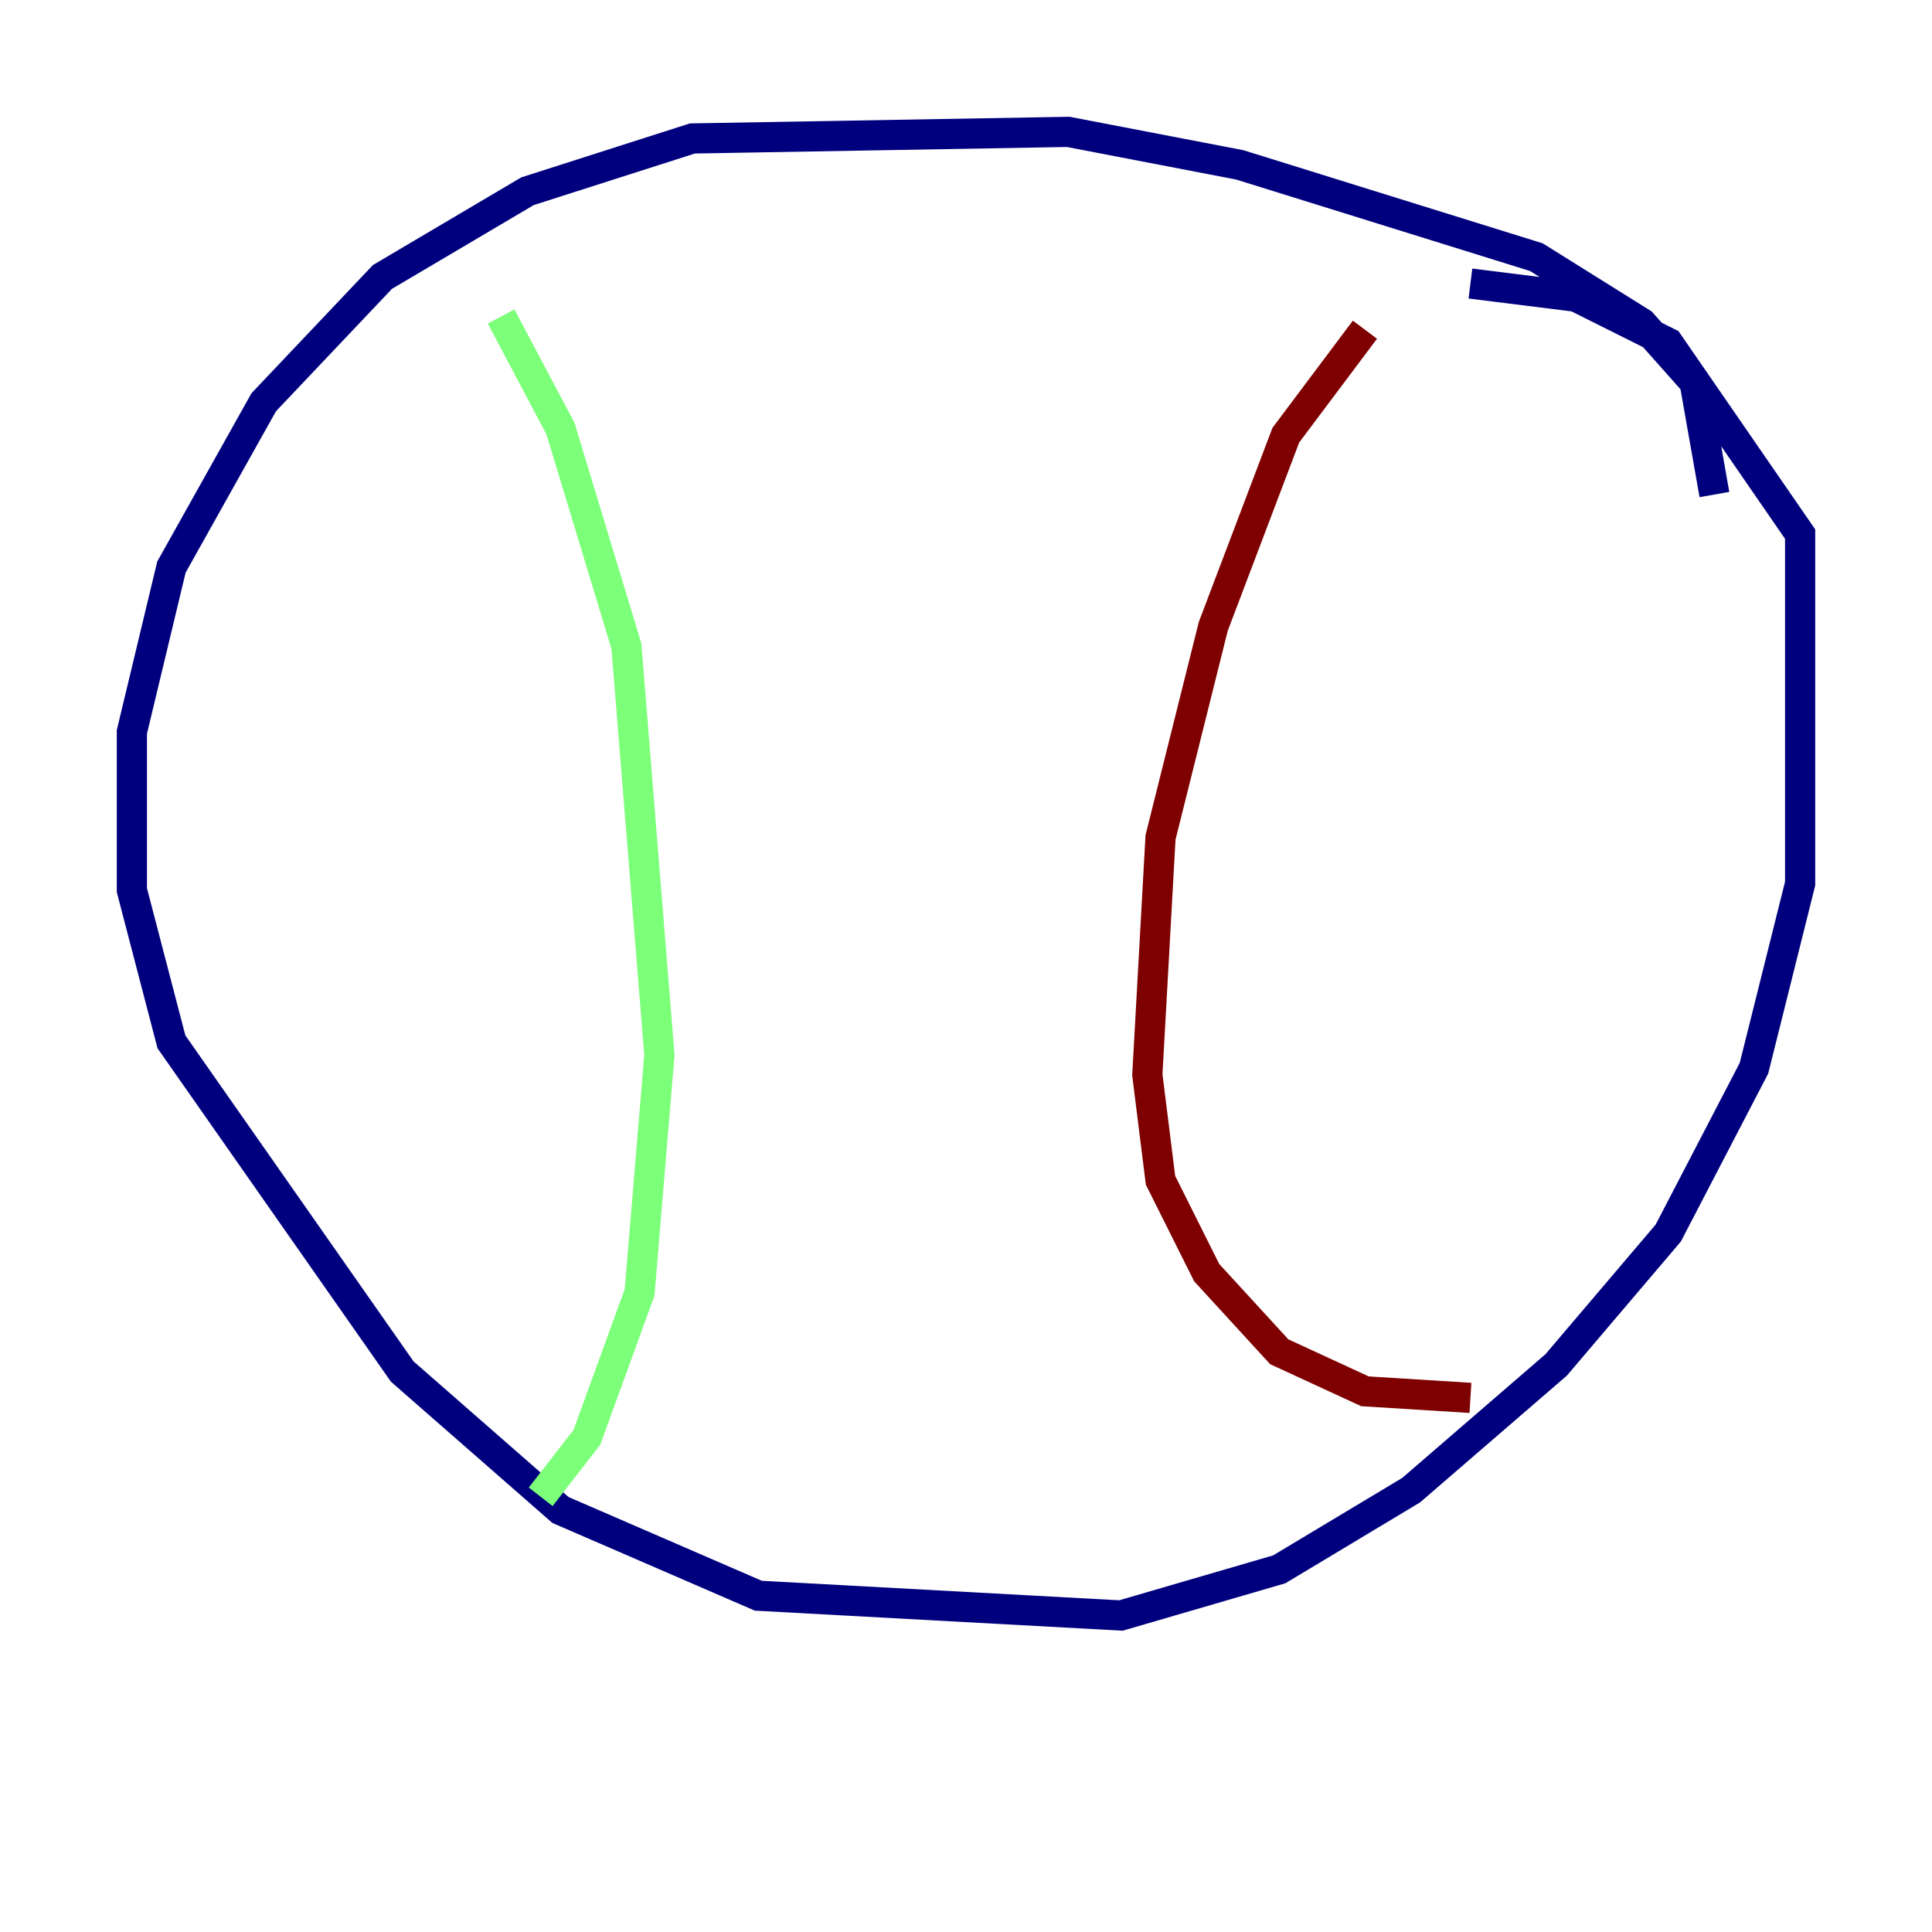 <?xml version="1.0" encoding="utf-8" ?>
<svg baseProfile="tiny" height="128" version="1.2" viewBox="0,0,128,128" width="128" xmlns="http://www.w3.org/2000/svg" xmlns:ev="http://www.w3.org/2001/xml-events" xmlns:xlink="http://www.w3.org/1999/xlink"><defs /><polyline fill="none" points="113.584,32.764 112.273,25.338 108.778,21.406 101.788,17.038 82.13,10.921 70.771,8.737 45.87,9.174 34.949,12.669 25.338,18.348 17.474,26.648 11.358,37.57 8.737,48.492 8.737,58.976 11.358,69.024 26.648,90.867 37.133,100.041 50.239,105.72 74.266,107.031 84.751,103.973 93.488,98.73 103.099,90.43 110.526,81.693 116.205,70.771 119.263,58.539 119.263,35.386 110.526,22.717 104.41,19.659 97.42,18.785" stroke="#00007f" stroke-width="2" /><polyline fill="none" points="33.201,20.969 37.133,28.396 41.502,42.812 43.686,69.898 42.375,85.625 38.88,95.236 35.822,99.167" stroke="#7cff79" stroke-width="2" /><polyline fill="none" points="90.43,21.843 85.188,28.833 80.382,41.502 76.887,55.481 76.014,71.208 76.887,78.198 79.945,84.314 84.751,89.556 90.43,92.177 97.42,92.614" stroke="#7f0000" stroke-width="2" /></svg>